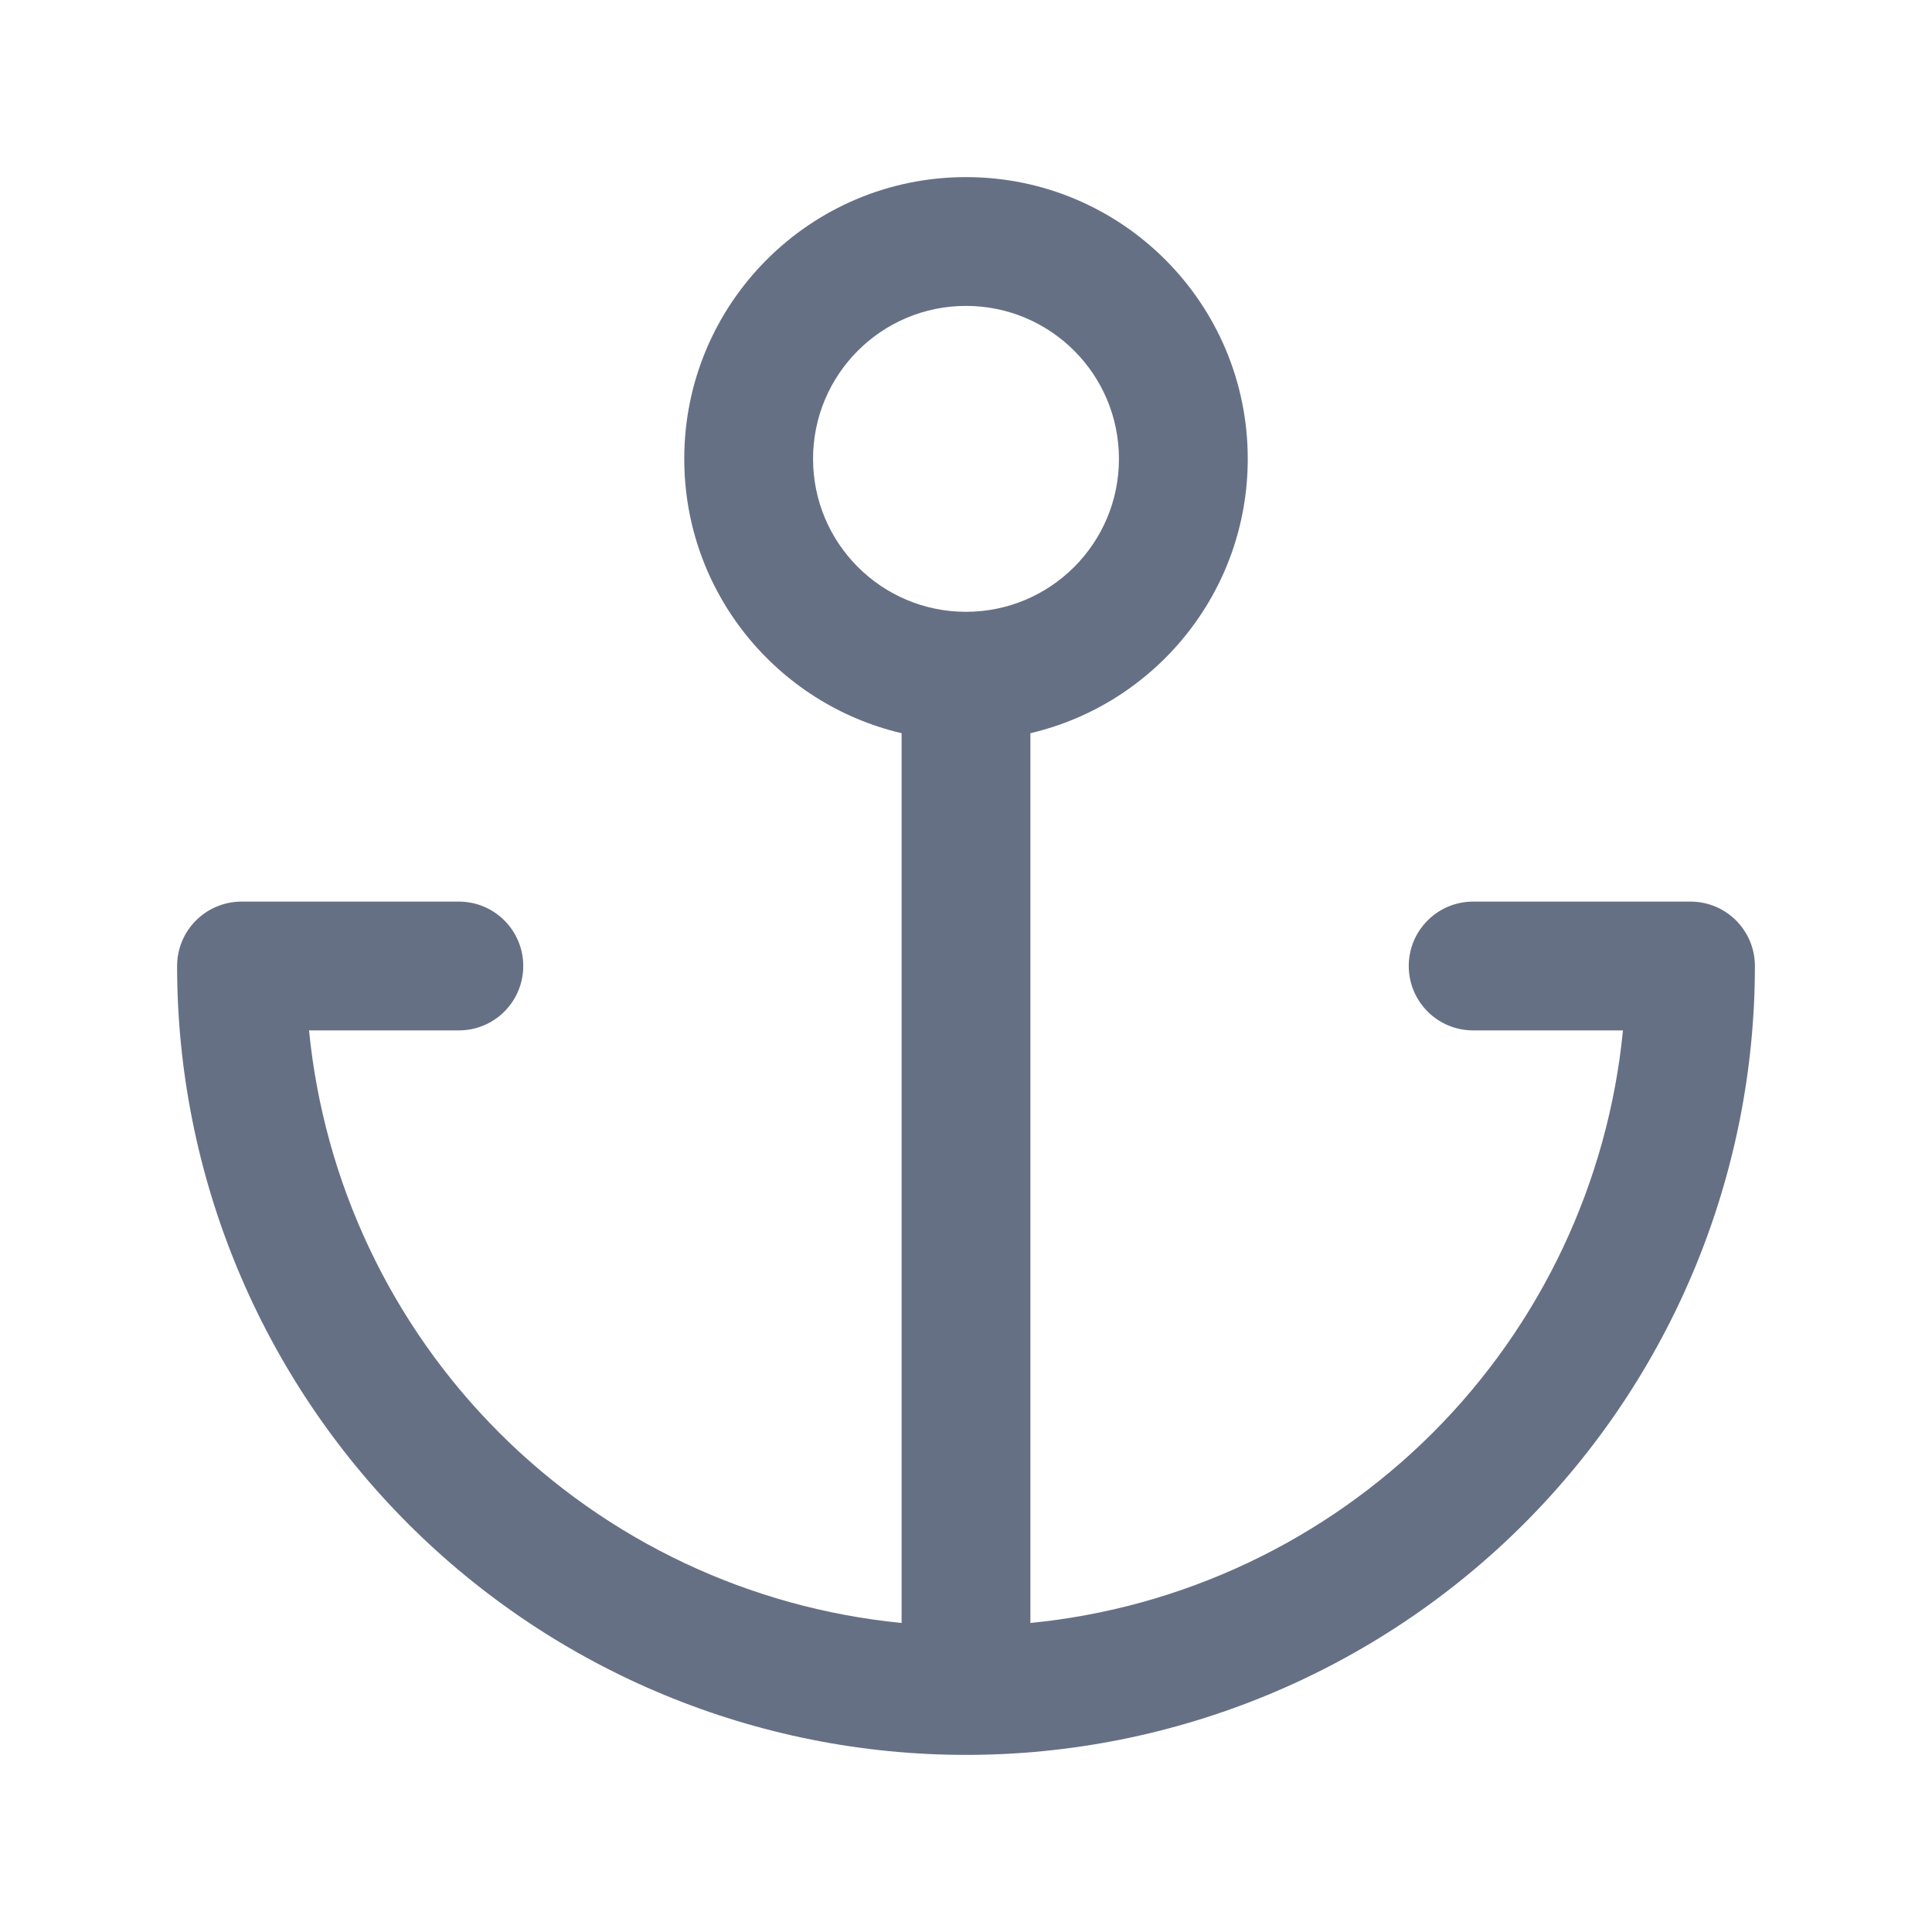<svg width="24" height="24" viewBox="0 0 24 24" fill="none" xmlns="http://www.w3.org/2000/svg">
<path fill-rule="evenodd" clip-rule="evenodd" d="M12 3.8C10.951 3.8 10.1 4.651 10.1 5.7C10.1 6.749 10.951 7.6 12 7.6C13.05 7.6 13.9 6.749 13.9 5.7C13.9 4.651 13.05 3.8 12 3.8ZM8.5 5.7C8.5 3.767 10.067 2.2 12 2.2C13.933 2.2 15.5 3.767 15.5 5.7C15.5 7.358 14.348 8.746 12.8 9.108V20.161C14.681 19.977 16.45 19.146 17.799 17.798C19.146 16.45 19.977 14.681 20.161 12.8H18.3C17.858 12.8 17.5 12.442 17.5 12C17.5 11.558 17.858 11.2 18.3 11.2H21C21.442 11.2 21.8 11.558 21.8 12C21.8 14.599 20.768 17.092 18.93 18.93C17.092 20.767 14.599 21.8 12 21.8C9.401 21.8 6.908 20.767 5.071 18.93C3.233 17.092 2.2 14.599 2.2 12C2.2 11.788 2.284 11.584 2.435 11.434C2.585 11.284 2.788 11.2 3 11.2H5.7C6.142 11.2 6.5 11.558 6.5 12C6.5 12.442 6.142 12.8 5.7 12.8H3.839C4.024 14.681 4.854 16.45 6.202 17.798C7.55 19.146 9.319 19.977 11.2 20.161V9.108C9.653 8.746 8.5 7.358 8.5 5.7Z" fill="#667085"/>
</svg>
